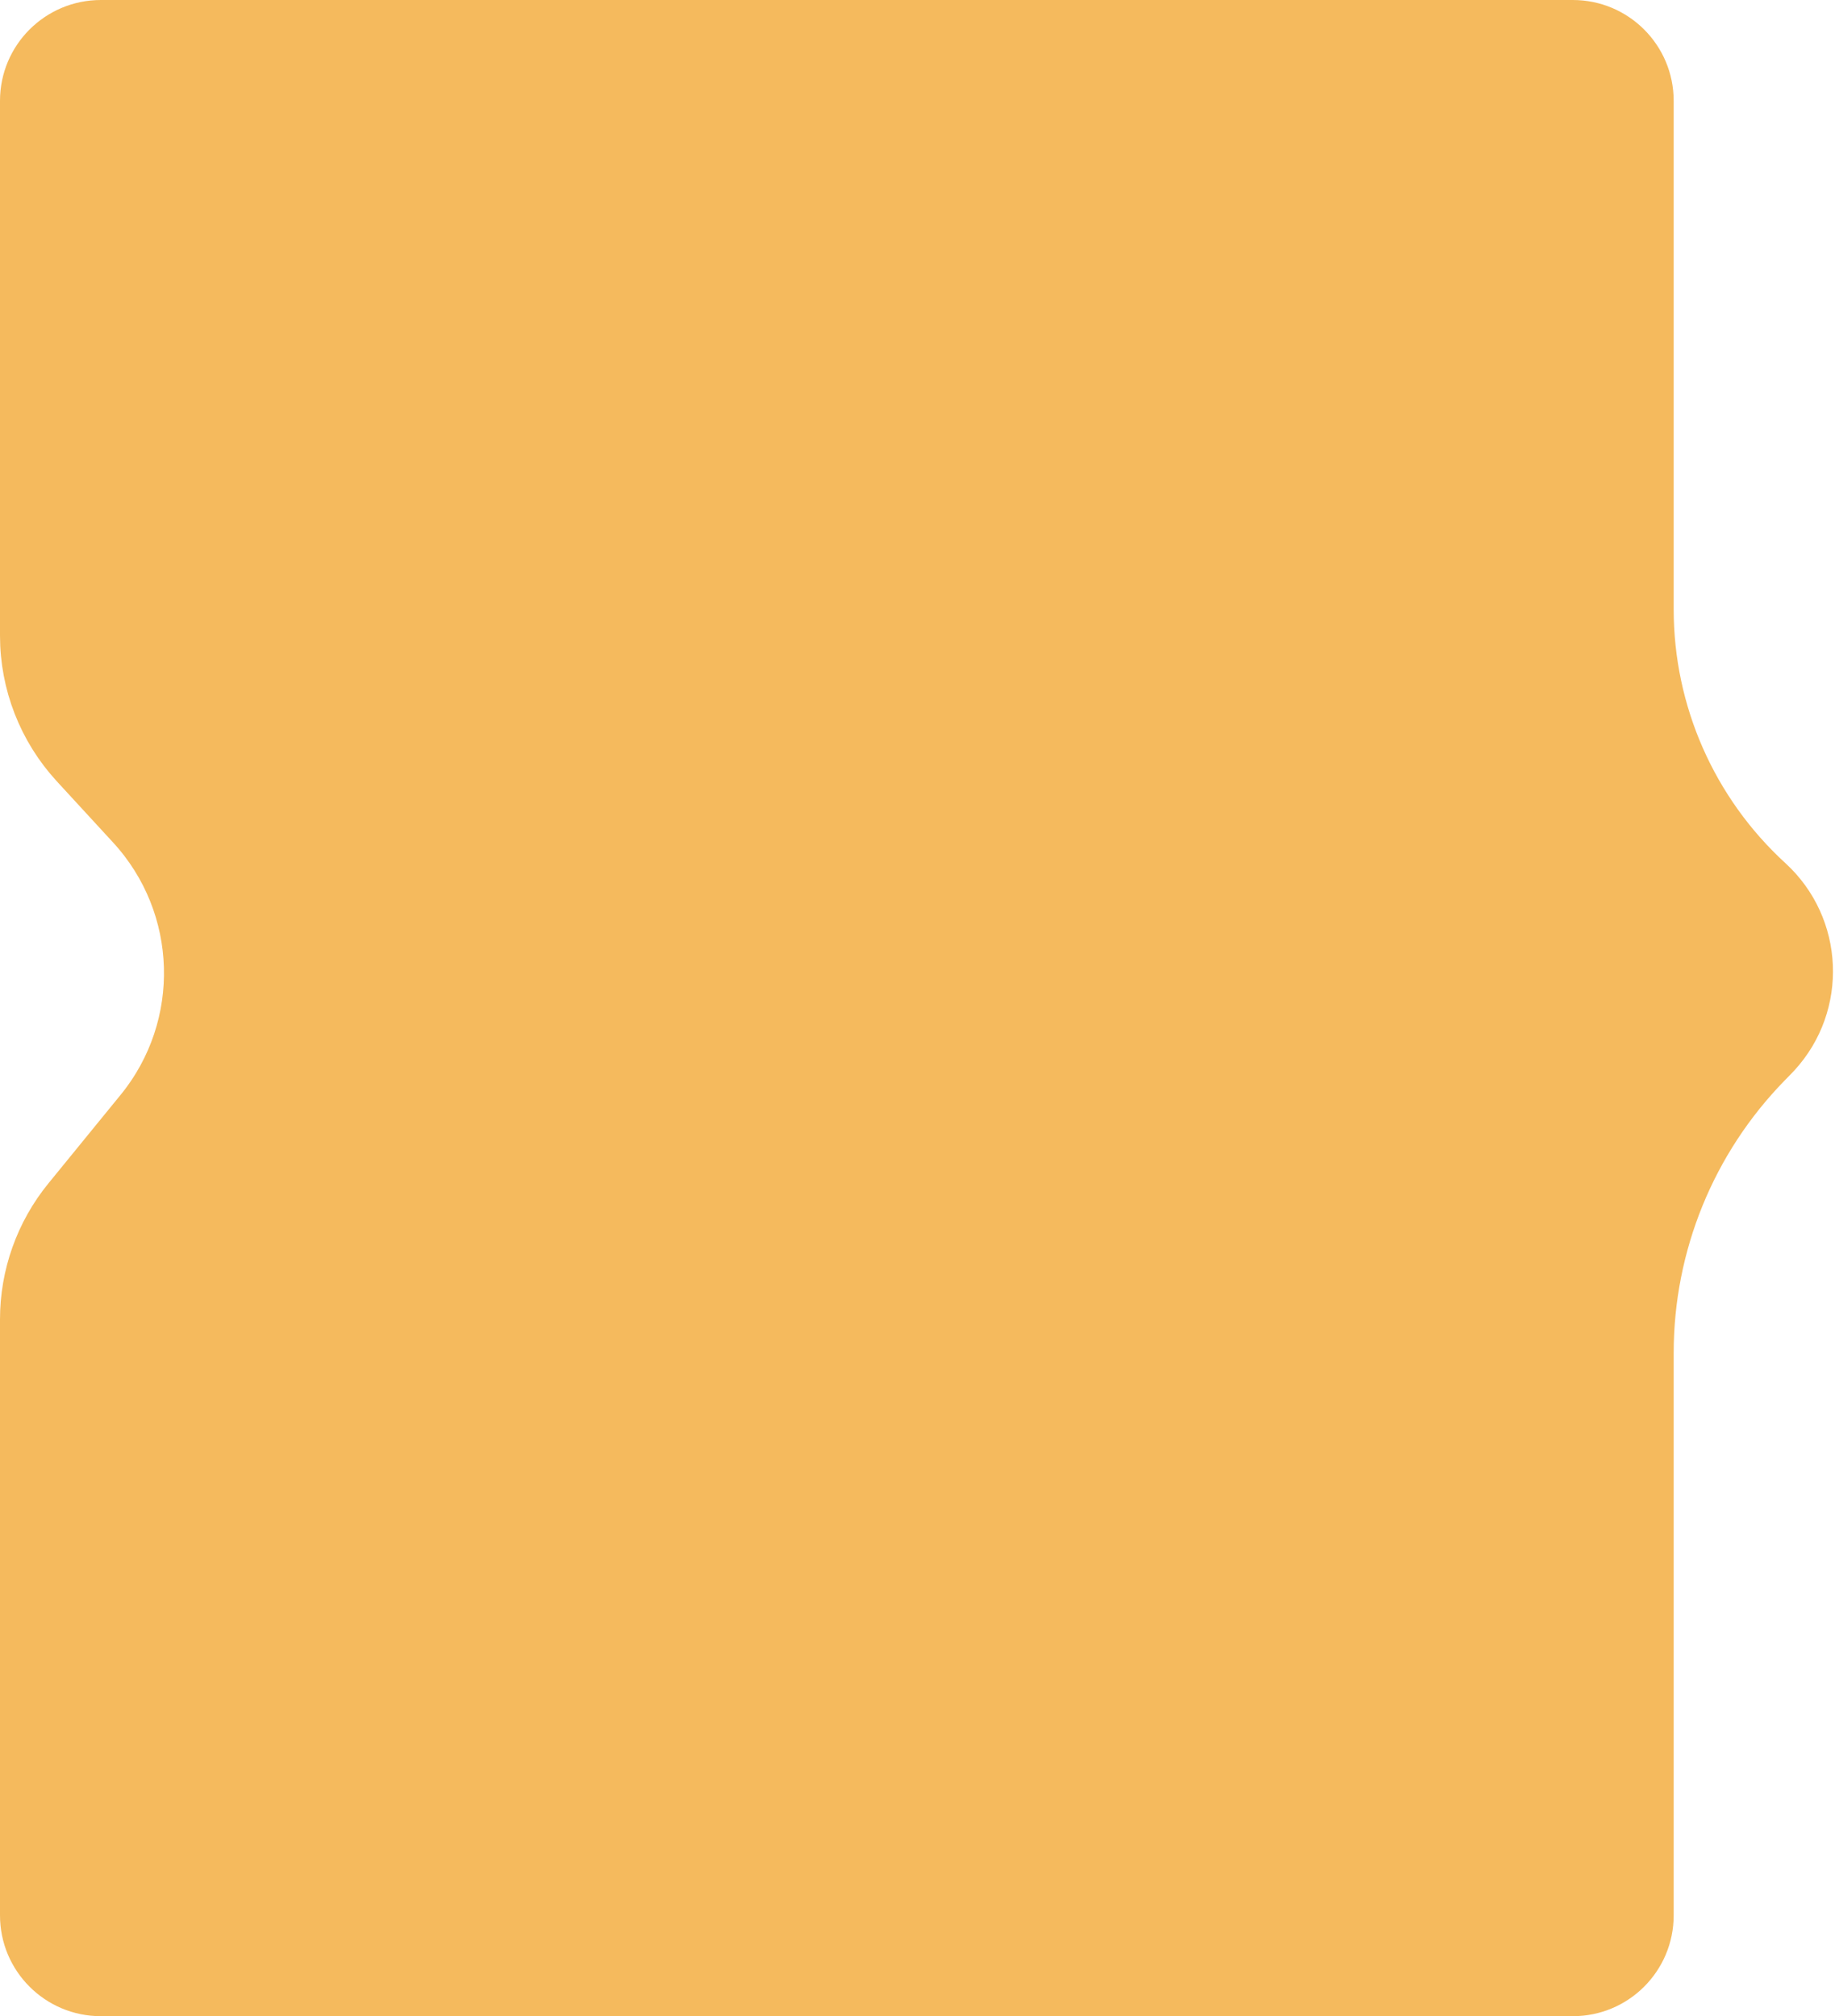 <?xml version="1.0" encoding="UTF-8"?>
<svg width="273px" height="300px" viewBox="0 0 273 300" version="1.1" xmlns="http://www.w3.org/2000/svg" xmlns:xlink="http://www.w3.org/1999/xlink">
    <title>矩形备份</title>
    <g id="页面-1" stroke="none" stroke-width="1" fill="none" fill-rule="evenodd">
        <g id="桌面端-HD" transform="translate(-496, -745)" fill="#F5BA5D" stroke="#F5BA5D" stroke-width="5">
            <path d="M730,747.5 C733.452,747.5 736.577,748.899 738.839,751.161 C741.101,753.423 742.5,756.548 742.5,760 L742.5,760 L742.5,835.672 C742.5,850.732 748.823,865.1 759.928,875.273 C763.863,878.878 765.964,883.736 766.18,888.677 C766.396,893.618 764.728,898.641 761.123,902.576 C760.983,902.728 760.842,902.878 760.697,903.026 L760.697,903.026 L759.723,904.024 C748.681,915.326 742.5,930.5 742.5,946.301 L742.5,946.301 L742.5,1030 C742.5,1033.452 741.101,1036.577 738.839,1038.839 C736.577,1041.101 733.452,1042.5 730,1042.5 L730,1042.5 L511,1042.5 C507.548,1042.5 504.423,1041.101 502.161,1038.839 C499.899,1036.577 498.5,1033.452 498.5,1030 L498.5,1030 L498.5,941.308 C498.5,934.514 500.845,927.929 505.138,922.664 L505.138,922.664 L515.878,909.494 C520.779,903.485 523.1,896.132 522.883,888.854 C522.667,881.576 519.913,874.374 514.664,868.666 L514.664,868.666 L506.286,859.556 C501.279,854.111 498.5,846.984 498.5,839.587 L498.5,839.587 L498.5,760 C498.5,756.548 499.899,753.423 502.161,751.161 C504.423,748.899 507.548,747.5 511,747.5 L511,747.5 Z" id="矩形备份"></path>
        </g>
    </g>
</svg>